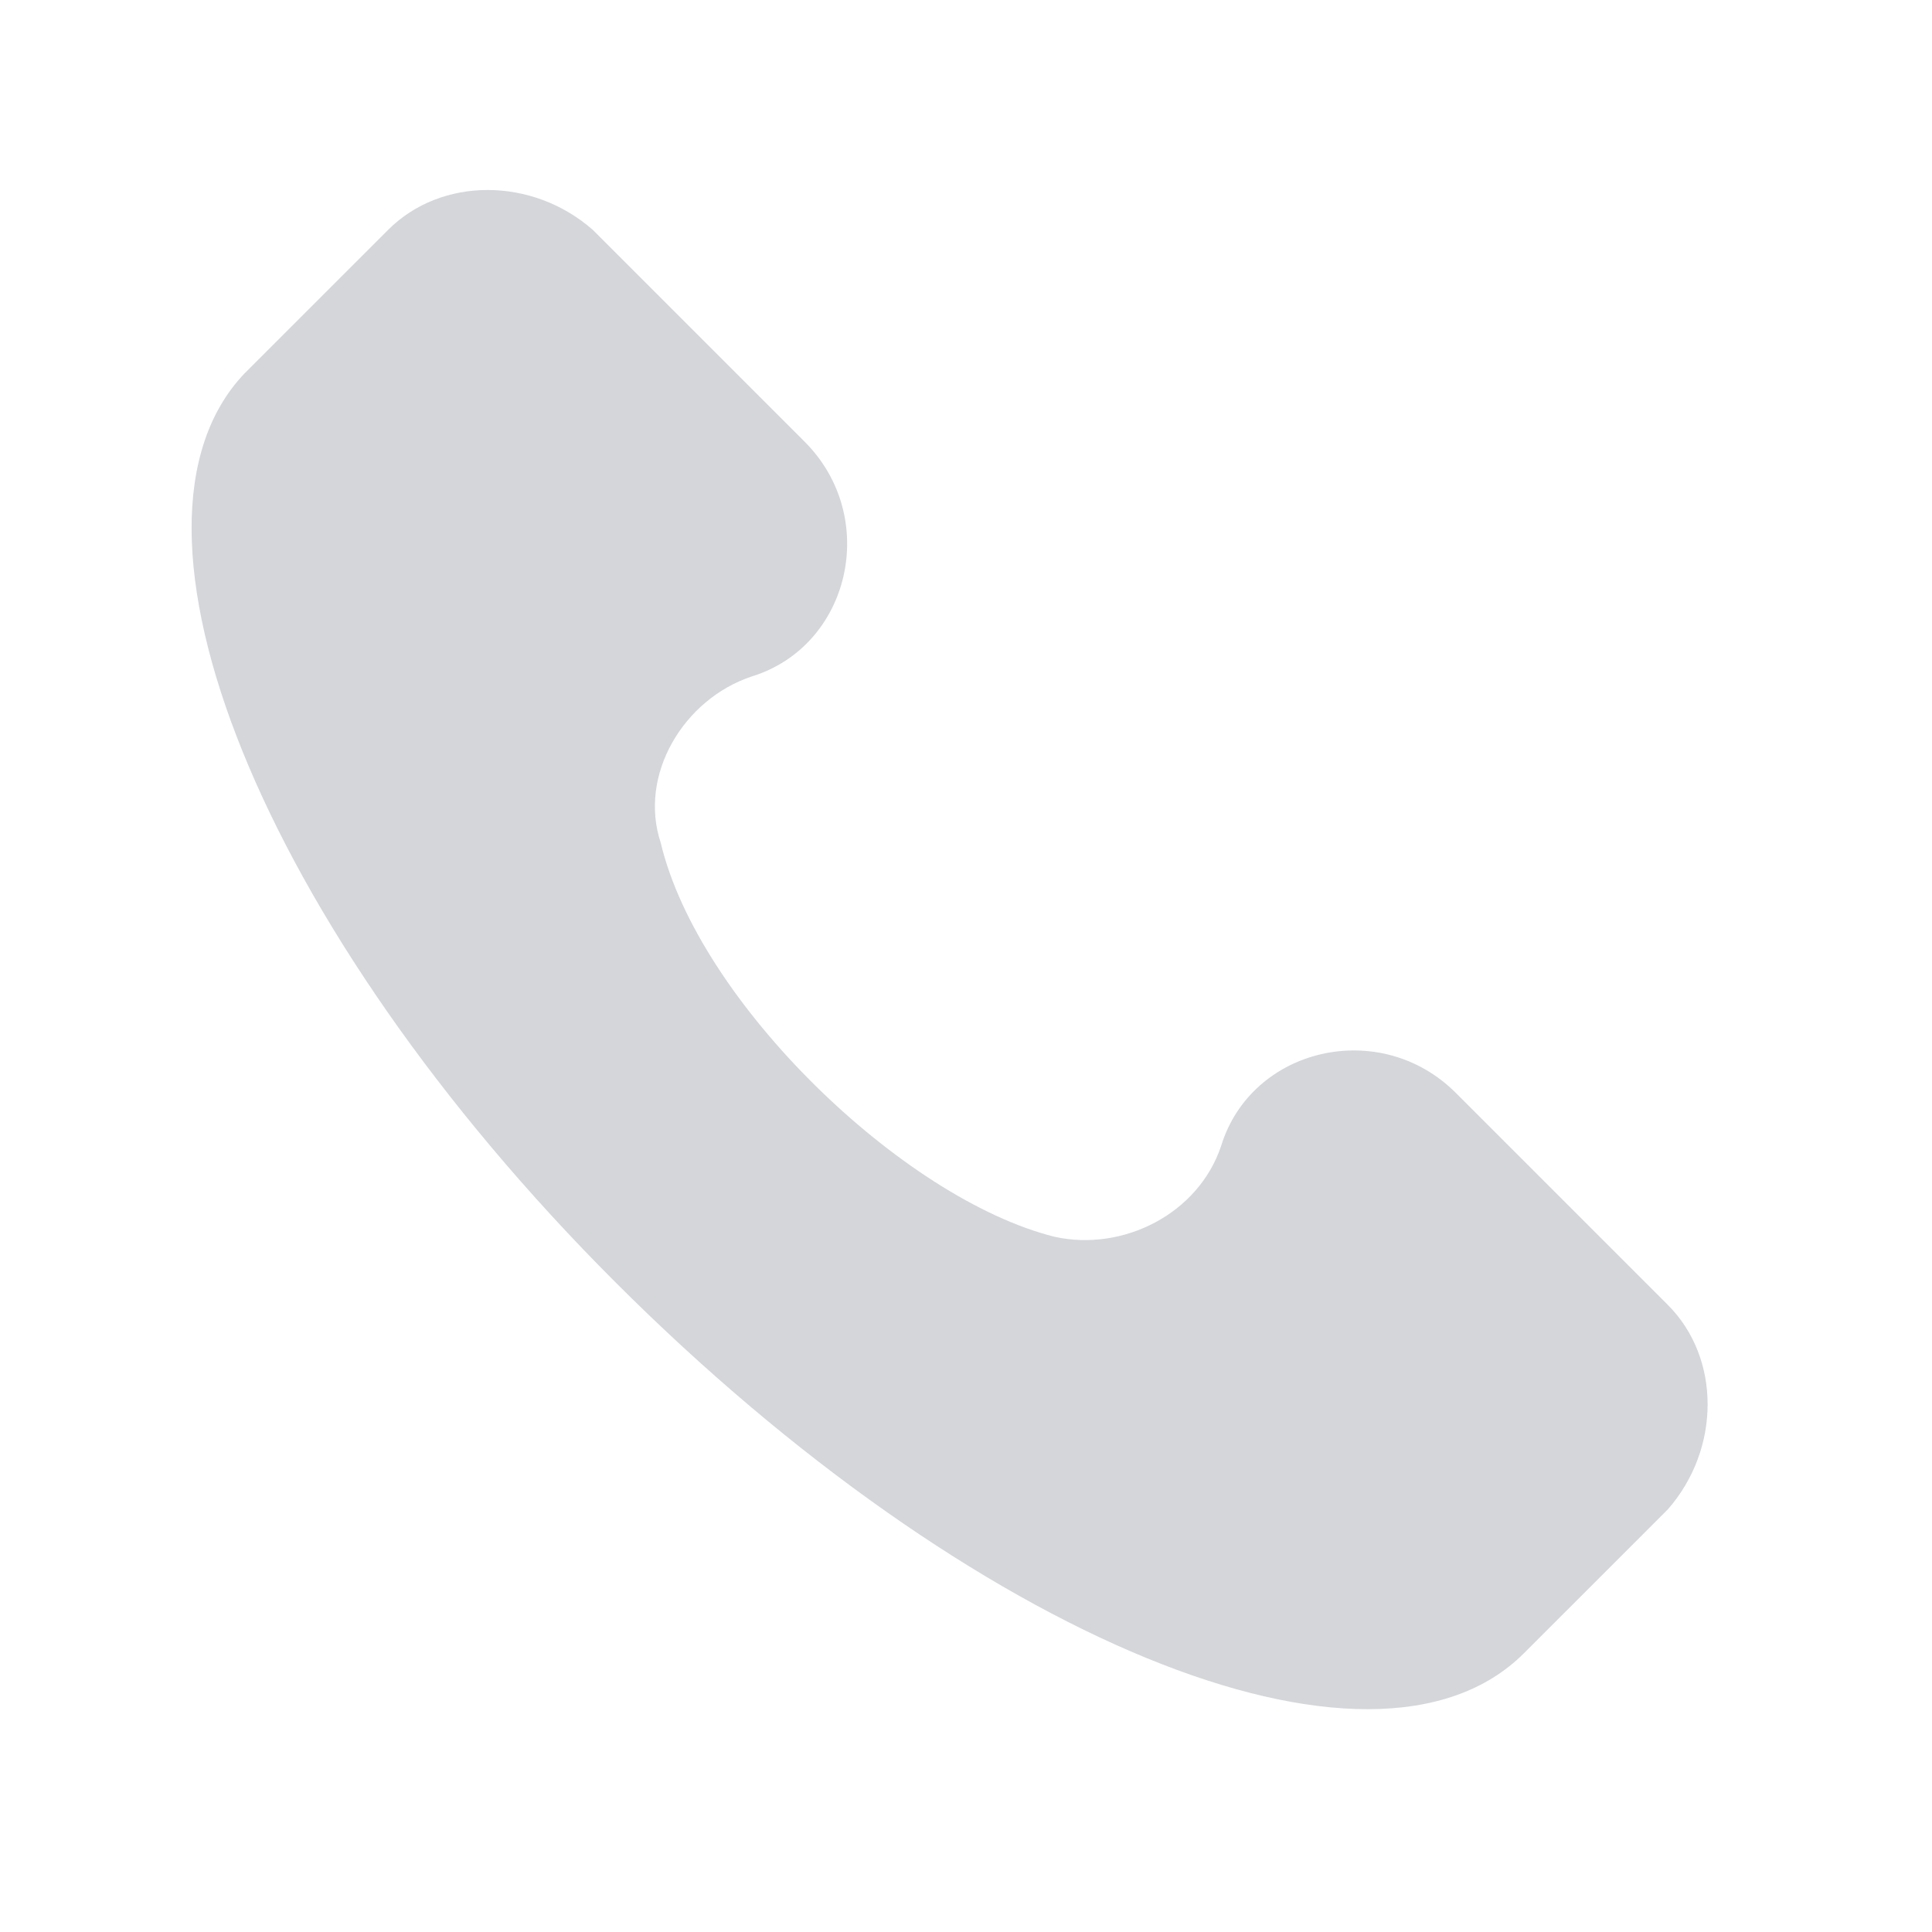 <svg width="40" height="40" viewBox="0 0 40 40" fill="none" xmlns="http://www.w3.org/2000/svg">
<g opacity="0.2">
<path d="M34.531 27.017L30.142 22.628C28.574 21.06 25.909 21.687 25.282 23.725C24.812 25.136 23.244 25.92 21.833 25.606C18.698 24.823 14.465 20.747 13.681 17.454C13.211 16.044 14.152 14.476 15.562 14.006C17.601 13.379 18.227 10.714 16.66 9.146L12.271 4.757C11.016 3.659 9.135 3.659 8.038 4.757L5.059 7.735C2.081 10.87 5.373 19.179 12.741 26.547C20.109 33.915 28.417 37.364 31.552 34.228L34.531 31.25C35.629 29.996 35.629 28.114 34.531 27.017Z" fill="#263142"/>
</g>
</svg>
